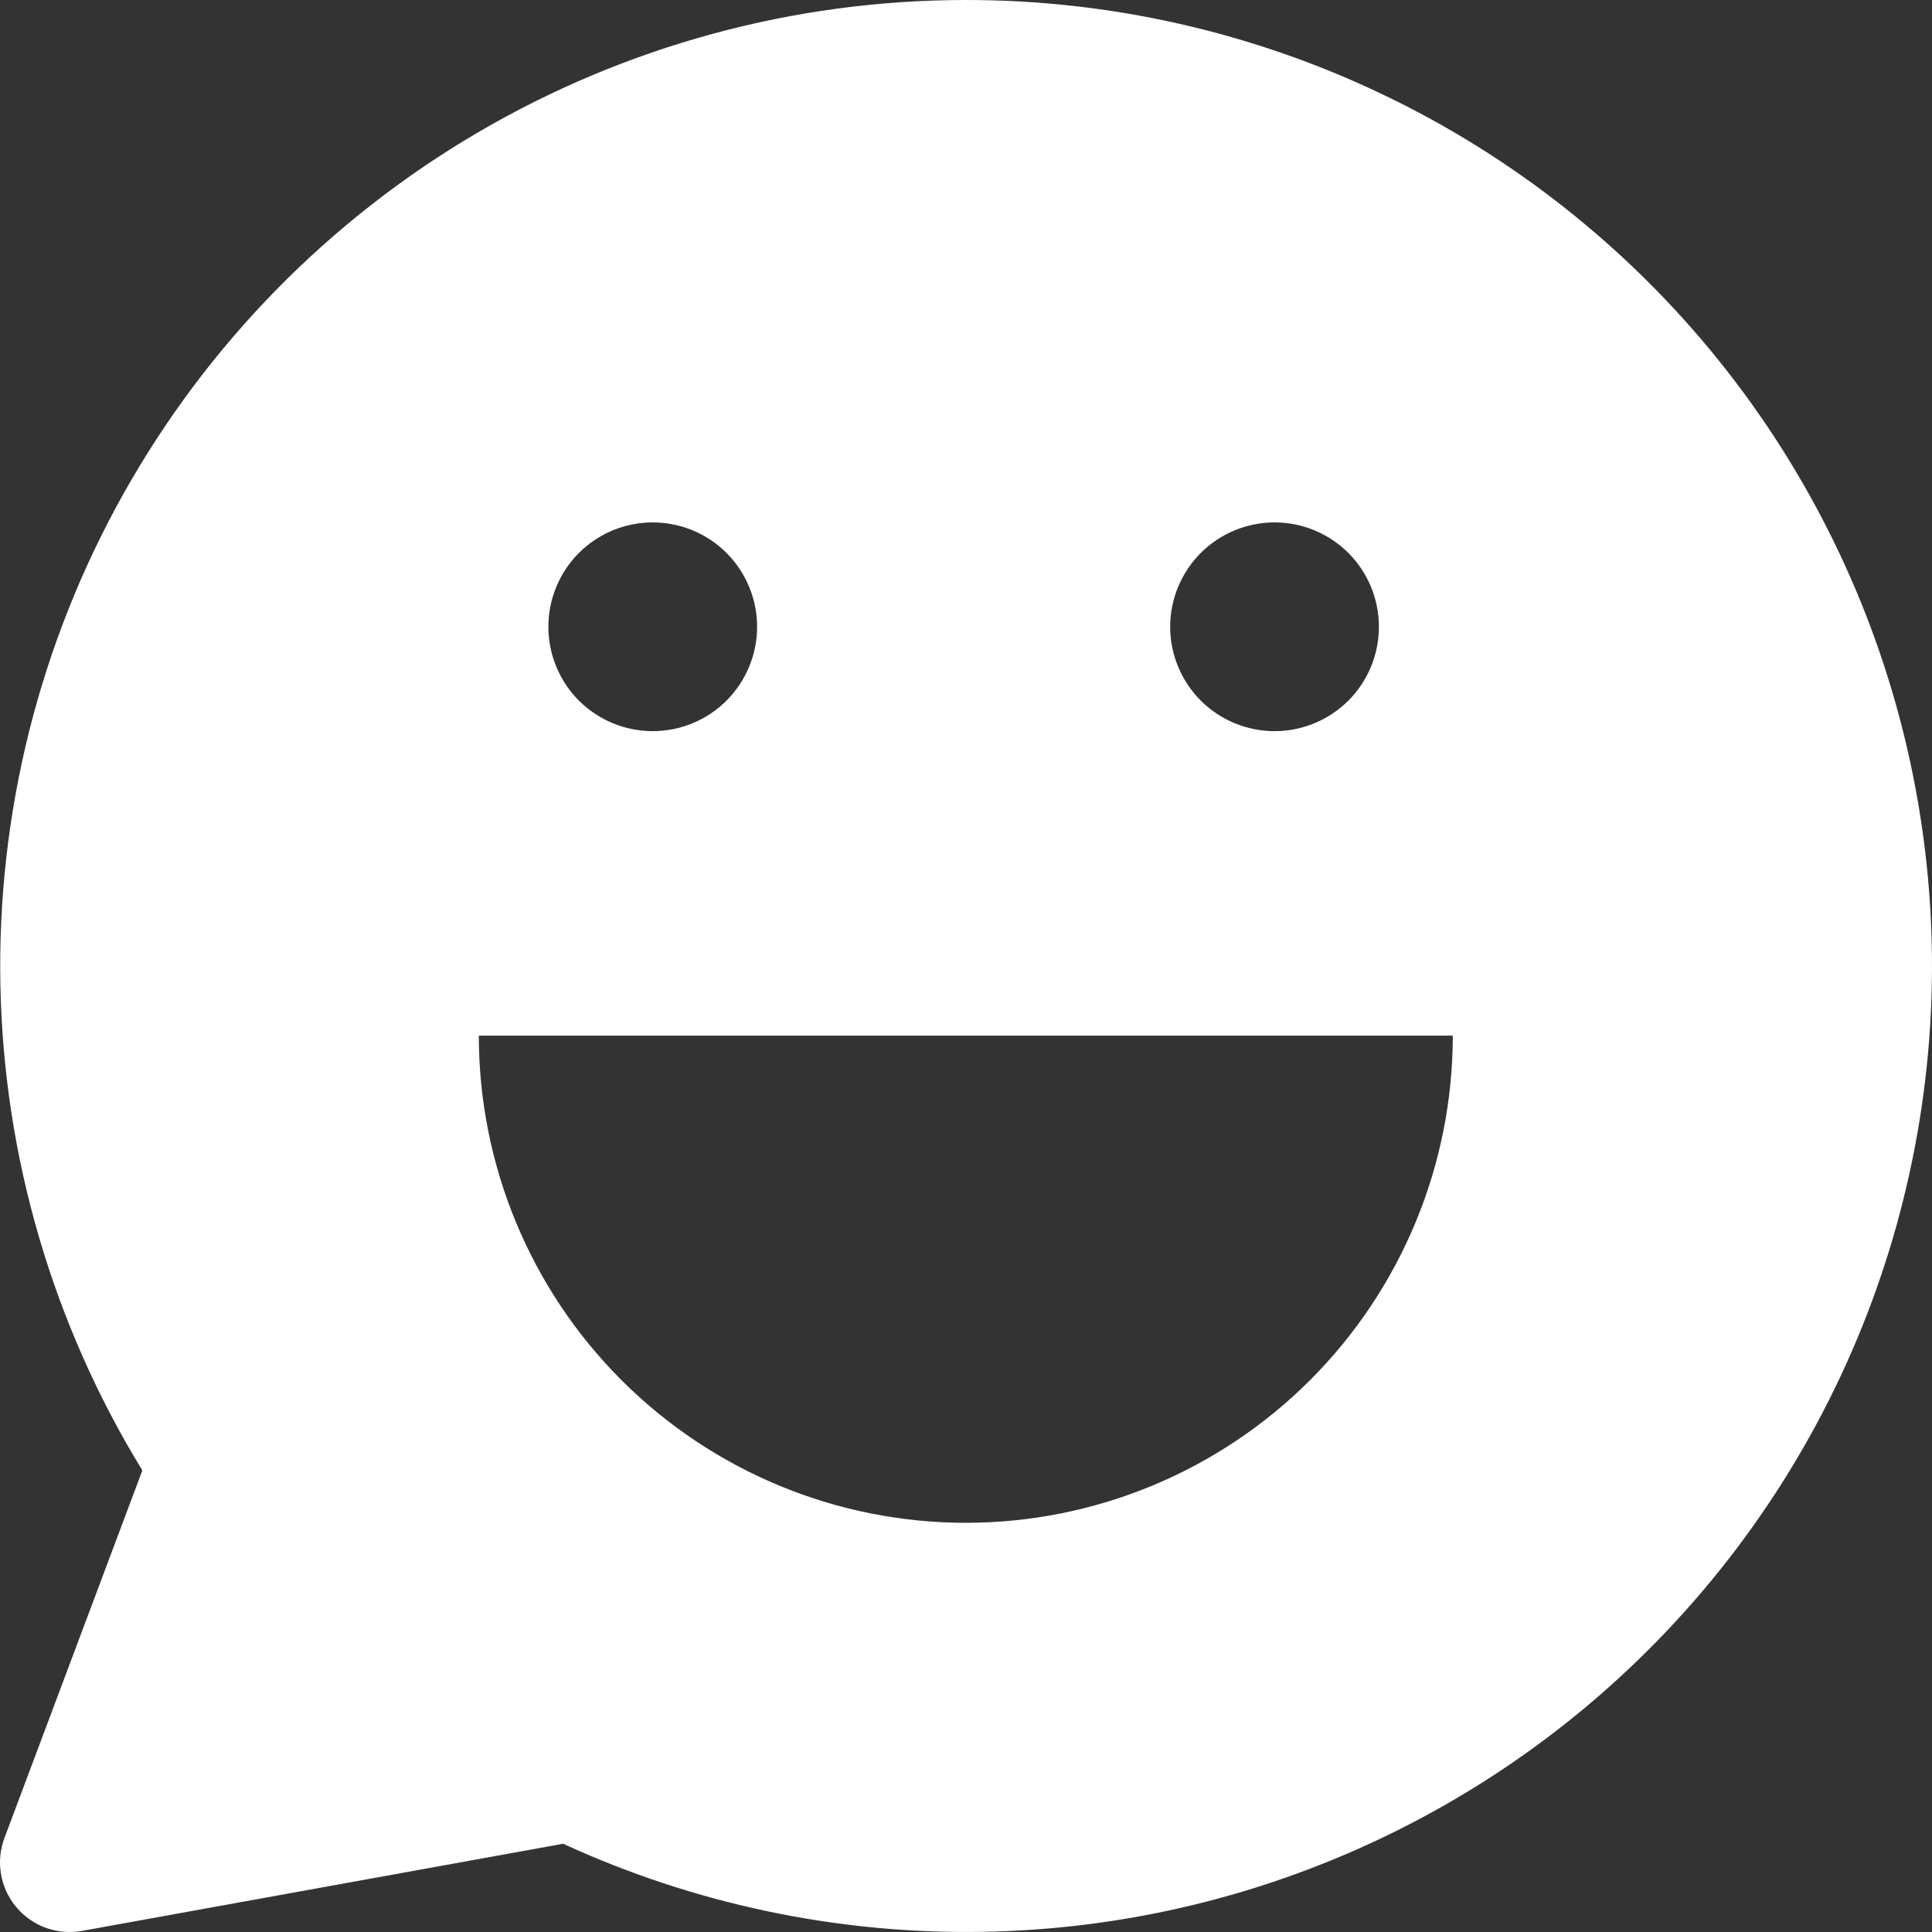 <svg width="25" height="25" viewBox="0 0 25 25" fill="none" xmlns="http://www.w3.org/2000/svg">
<rect x="0" y="0" width="25" height="25" fill="#333333" stroke="none"/>
<path fill-rule="evenodd" clip-rule="evenodd" d="M12.494 4.54637e-06C14.362 -0.002 16.207 0.416 17.892 1.222C19.578 2.027 21.061 3.201 22.234 4.656C23.406 6.111 24.237 7.811 24.666 9.63C25.095 11.448 25.111 13.341 24.712 15.166C24.314 16.992 23.511 18.705 22.363 20.18C21.216 21.654 19.752 22.853 18.08 23.686C16.408 24.52 14.571 24.969 12.703 24.998C10.835 25.028 8.984 24.638 7.287 23.858L1.06 24.986C0.904 25.014 0.743 25 0.593 24.946C0.443 24.892 0.311 24.798 0.209 24.676C0.107 24.554 0.039 24.407 0.013 24.25C-0.014 24.093 0.002 23.931 0.058 23.782L1.842 19.027C0.682 17.133 0.048 14.964 0.005 12.743C-0.038 10.523 0.511 8.33 1.596 6.392C2.681 4.454 4.263 2.841 6.178 1.717C8.093 0.594 10.273 0.001 12.494 4.54637e-06ZM8.446 9.461C8.804 9.461 9.148 9.319 9.401 9.066C9.654 8.812 9.797 8.469 9.797 8.111C9.797 7.752 9.654 7.409 9.401 7.155C9.148 6.902 8.804 6.76 8.446 6.76C8.088 6.76 7.745 6.902 7.491 7.155C7.238 7.409 7.096 7.752 7.096 8.111C7.096 8.469 7.238 8.812 7.491 9.066C7.745 9.319 8.088 9.461 8.446 9.461ZM17.843 8.111C17.843 8.469 17.701 8.812 17.448 9.066C17.194 9.319 16.851 9.461 16.493 9.461C16.135 9.461 15.791 9.319 15.538 9.066C15.285 8.812 15.142 8.469 15.142 8.111C15.142 7.752 15.285 7.409 15.538 7.155C15.791 6.902 16.135 6.76 16.493 6.76C16.851 6.76 17.194 6.902 17.448 7.155C17.701 7.409 17.843 7.752 17.843 8.111ZM18.799 13.401C18.799 15.072 18.135 16.676 16.953 17.858C15.772 19.04 14.169 19.705 12.497 19.705C10.826 19.705 9.223 19.04 8.041 17.858C6.859 16.676 6.196 15.072 6.196 13.401H18.799Z" fill="white"/>
</svg>
